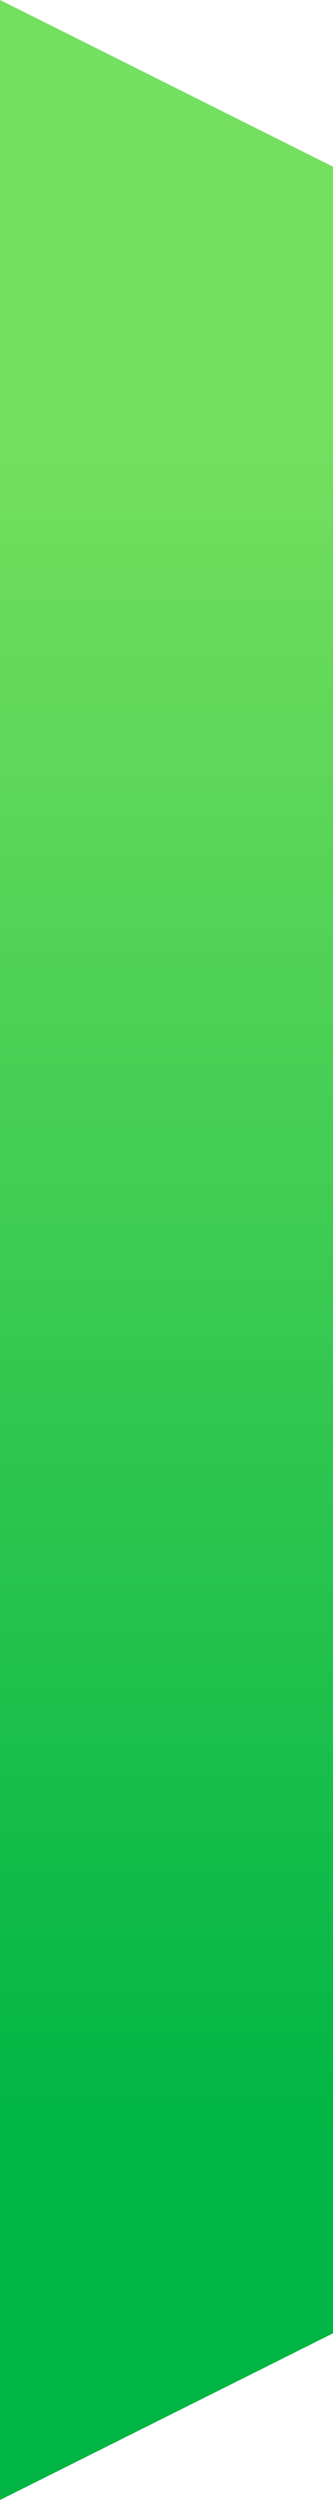 <svg width="4" height="30" viewBox="0 0 4 30" fill="none" xmlns="http://www.w3.org/2000/svg">
<path d="M0 0L4 2V28L0 30V0Z" fill="url(#paint0_linear)"/>
<defs>
<linearGradient id="paint0_linear" x1="2" y1="0" x2="2" y2="30" gradientUnits="userSpaceOnUse">
<stop offset="0.172" stop-color="#75DF5F"/>
<stop offset="0.854" stop-color="#00B545"/>
</linearGradient>
</defs>
</svg>
